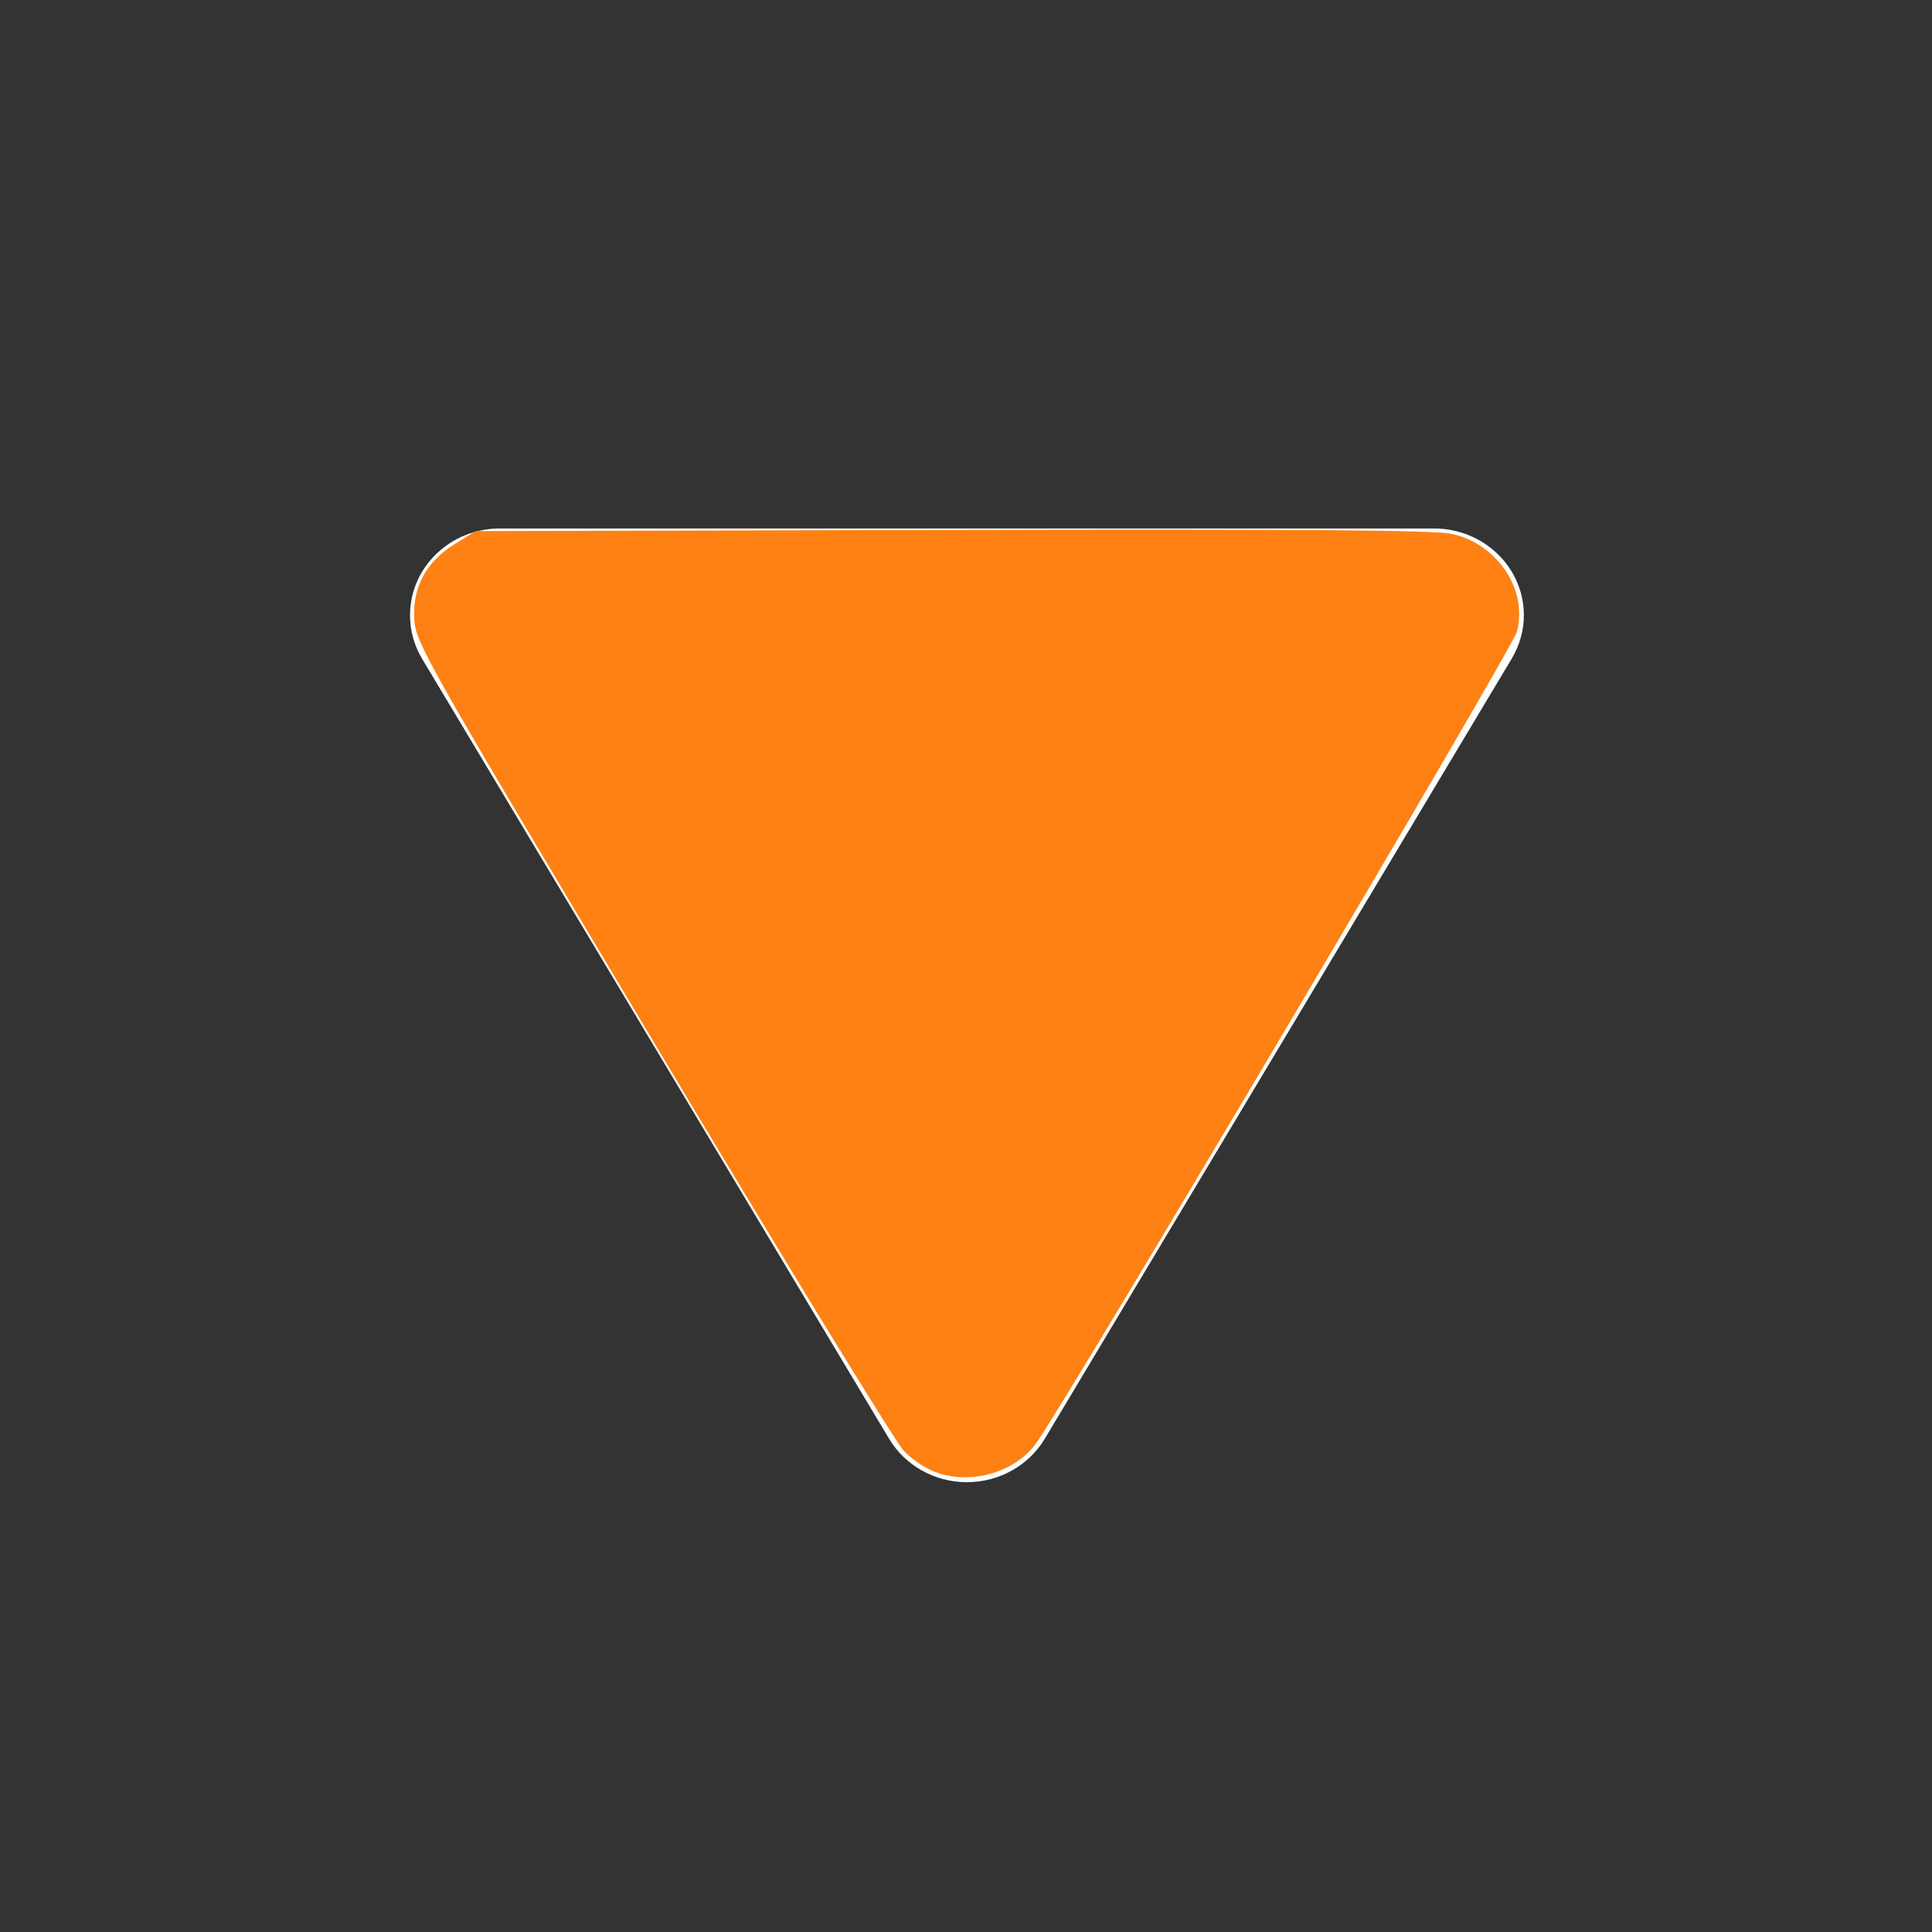 <?xml version="1.0" encoding="UTF-8" standalone="no"?>
<!-- Created with Inkscape (http://www.inkscape.org/) -->

<svg
   xmlns:osb="http://www.openswatchbook.org/uri/2009/osb"
   xmlns:dc="http://purl.org/dc/elements/1.1/"
   xmlns:cc="http://creativecommons.org/ns#"
   xmlns:rdf="http://www.w3.org/1999/02/22-rdf-syntax-ns#"
   xmlns:svg="http://www.w3.org/2000/svg"
   xmlns="http://www.w3.org/2000/svg"
   xmlns:xlink="http://www.w3.org/1999/xlink"
   xmlns:sodipodi="http://sodipodi.sourceforge.net/DTD/sodipodi-0.dtd"
   xmlns:inkscape="http://www.inkscape.org/namespaces/inkscape"
   width="100"
   height="100"
   id="svg2"
   version="1.1"
   inkscape:version="0.48.3.1 r9886"
   sodipodi:docname="dropdown_arrow_neg.svg"
   inkscape:export-filename="/home/sam/www/wp-content/plugins/upsmart_sitemanager/css/delete_row_x.png"
   inkscape:export-xdpi="90"
   inkscape:export-ydpi="90">
  <rect width="100%" height="100%" fill="#333333" stroke="none"/>
  <defs
     id="defs4">
    <linearGradient
       id="linearGradient5225"
       osb:paint="solid">
      <stop
         style="stop-color:#666666;stop-opacity:1;"
         offset="0"
         id="stop5227" />
    </linearGradient>
    <linearGradient
       inkscape:collect="always"
       xlink:href="#linearGradient5225"
       id="linearGradient5229"
       x1="20.366"
       y1="1002.362"
       x2="79.634"
       y2="1002.362"
       gradientUnits="userSpaceOnUse" />
  </defs>
  <sodipodi:namedview
     id="base"
     pagecolor="#ffffff"
     bordercolor="#666666"
     borderopacity="1.0"
     inkscape:pageopacity="0.0"
     inkscape:pageshadow="2"
     inkscape:zoom="4.45"
     inkscape:cx="-48.286547"
     inkscape:cy="57.701883"
     inkscape:document-units="px"
     inkscape:current-layer="layer1"
     showgrid="false"
     inkscape:window-width="1600"
     inkscape:window-height="808"
     inkscape:window-x="-4"
     inkscape:window-y="35"
     inkscape:window-maximized="1" />
  <g
     inkscape:groupmode="layer"
     id="layer2"
     inkscape:label="Layer" />
  <g
     inkscape:label="Layer 1"
     inkscape:groupmode="layer"
     id="layer1"
     transform="translate(0,-952.362)"
     style="display:inline">
    <g
       id="g3602"
       transform="matrix(0.113,0,0,0.109,21.223,979.716)"
       style="fill:#ffffff">
      <path
         id="path3604"
         d="m 5.472,61.776 213.984,370.512 c 7.344,12.744 20.952,20.592 35.568,20.592 14.76,0 28.296,-7.848 35.712,-20.592 L 504.648,61.776 c 3.6,-6.264 5.544,-13.392 5.544,-20.592 C 510.192,18.432 491.76,0 469.008,0 H 41.184 C 18.432,0 0,18.432 0,41.184 0,48.456 1.872,55.512 5.472,61.776 z"
         inkscape:connector-curvature="0"
         style="fill:#ffffff" />
    </g>
    <path
       style="opacity:0.92;fill:#ff7700;fill-opacity:1;stroke:none"
       d="m 48.588,1028.619 c -0.599,-0.19 -1.342,-0.671 -1.817,-1.174 -0.442,-0.469 -6.302,-10.051 -13.021,-21.294 -11.665,-19.519 -12.221,-20.499 -12.302,-21.685 -0.115,-1.685 0.588,-3.012 2.085,-3.939 l 1.088,-0.674 24.622,-0.061 c 17.809,-0.044 24.964,0.01 25.86,0.196 2.383,0.494 3.994,2.89 3.411,5.072 -0.242,0.903 -23.483,40.13 -24.91,42.042 -1.075,1.441 -3.219,2.09 -5.016,1.518 l 0,0 z"
       id="path5111"
       inkscape:connector-curvature="0" />
  </g>
</svg>
